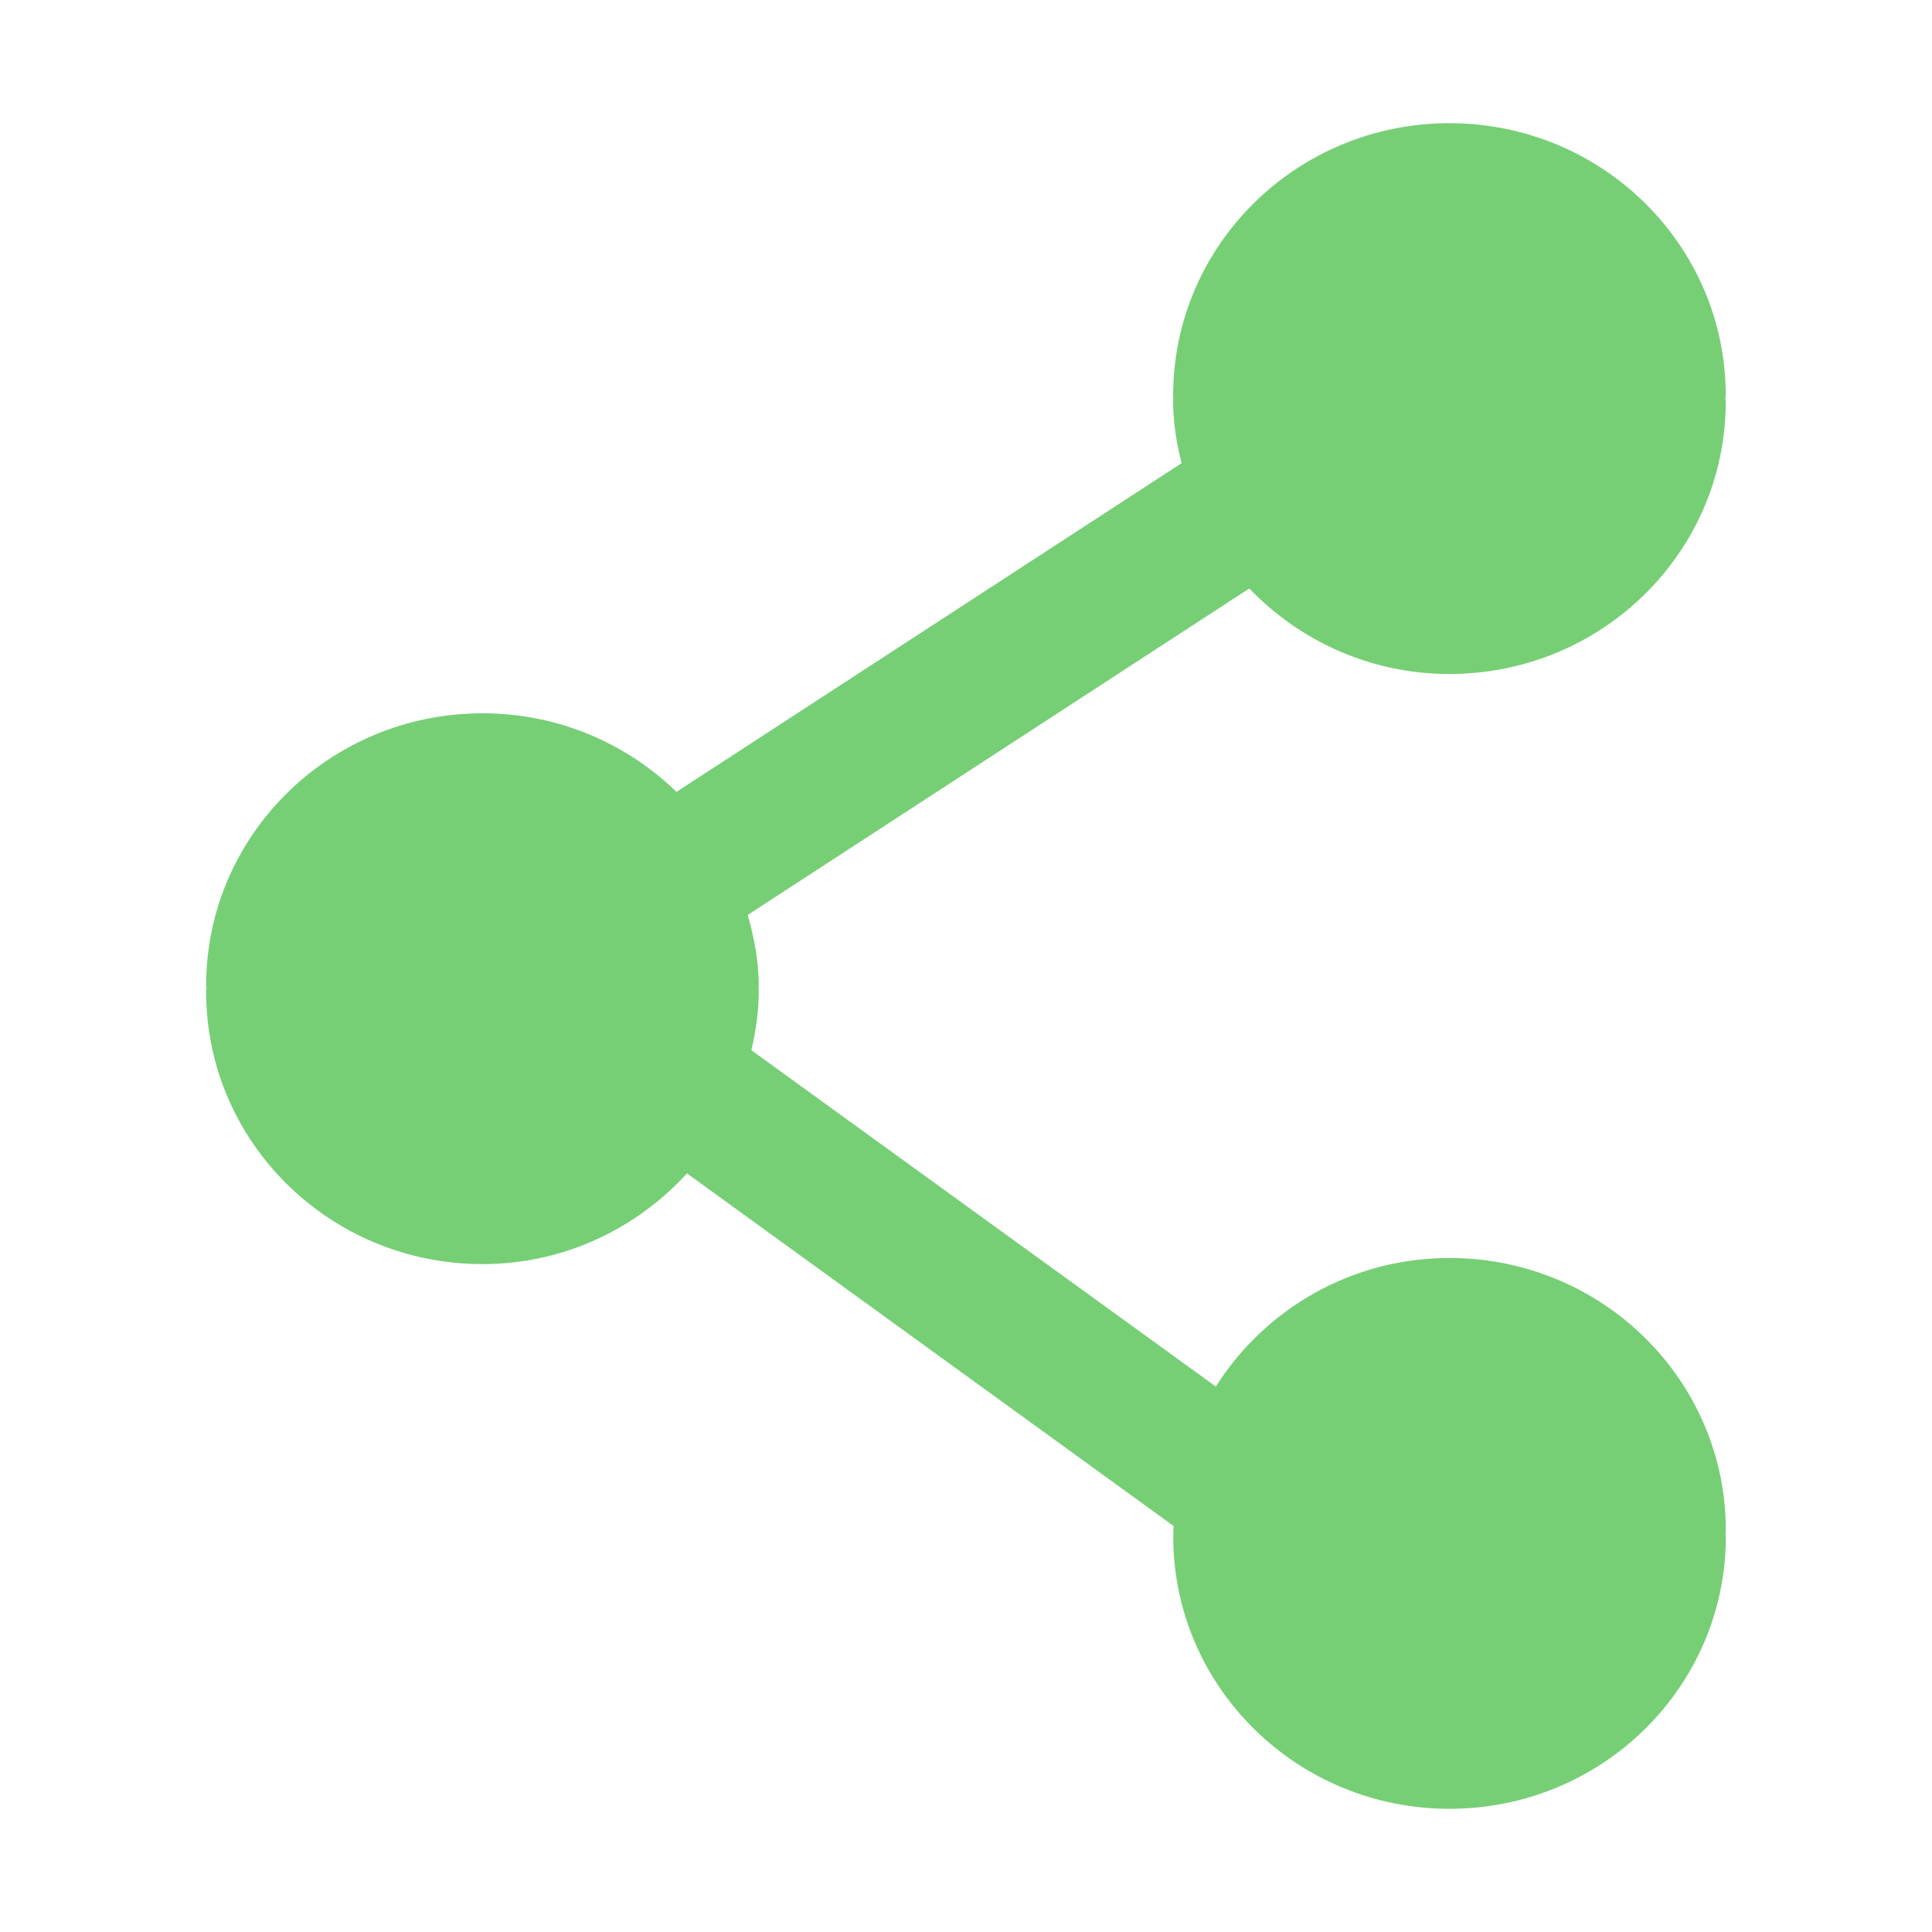 <?xml version="1.0" standalone="no"?><!DOCTYPE svg PUBLIC "-//W3C//DTD SVG 1.1//EN" "http://www.w3.org/Graphics/SVG/1.1/DTD/svg11.dtd"><svg t="1528193409359" class="icon" style="" viewBox="0 0 1024 1024" version="1.1" xmlns="http://www.w3.org/2000/svg" p-id="4425" xmlns:xlink="http://www.w3.org/1999/xlink" width="200" height="200"><defs><style type="text/css"></style></defs><path d="M768.213 357.231c80.913 0 146.471-64.66 146.471-144.404 0-0.506-0.174-1.064-0.174-1.57 0-0.612 0.174-1.108 0.174-1.615 0-79.744-65.557-144.351-146.471-144.351-80.863 0-146.421 64.607-146.421 144.351 0 0.672 0.106 1.17 0.106 1.841 0 0.507-0.106 0.952-0.106 1.344 0 11.333 1.833 22.17 4.467 32.666L358.548 419.717c-26.471-25.737-62.767-41.661-102.796-41.661-80.931 0-146.489 64.617-146.489 144.361 0 0.558 0.157 1.064 0.157 1.622 0 0.559-0.157 1.065-0.157 1.554 0 79.744 65.558 144.412 146.489 144.412 43.153 0 81.577-18.81 108.379-48.074L622.071 808.835c-0.122 0.786-0.228 1.501-0.228 2.338 0 0.507 0.158 1.064 0.158 1.571-0.052 0.558-0.158 1.116-0.158 1.622 0 79.728 65.559 144.343 146.421 144.343 80.913 0 146.471-64.616 146.471-144.343 0-0.558-0.174-1.116-0.174-1.622 0-0.507 0.174-1.117 0.174-1.571 0-79.745-65.557-144.413-146.471-144.413-52.384 0-98.015 27.361-123.858 68.141L398.246 556.636c2.303-10.034 3.908-20.258 3.908-30.99 0-0.489-0.105-0.942-0.105-1.396 0-0.611 0.105-1.17 0.105-1.78 0-13.061-2.444-25.519-5.863-37.526l265.861-173.055C688.798 339.641 726.333 357.231 768.213 357.231L768.213 357.231zM768.213 357.231" p-id="4426" fill="#76cf75"></path></svg>